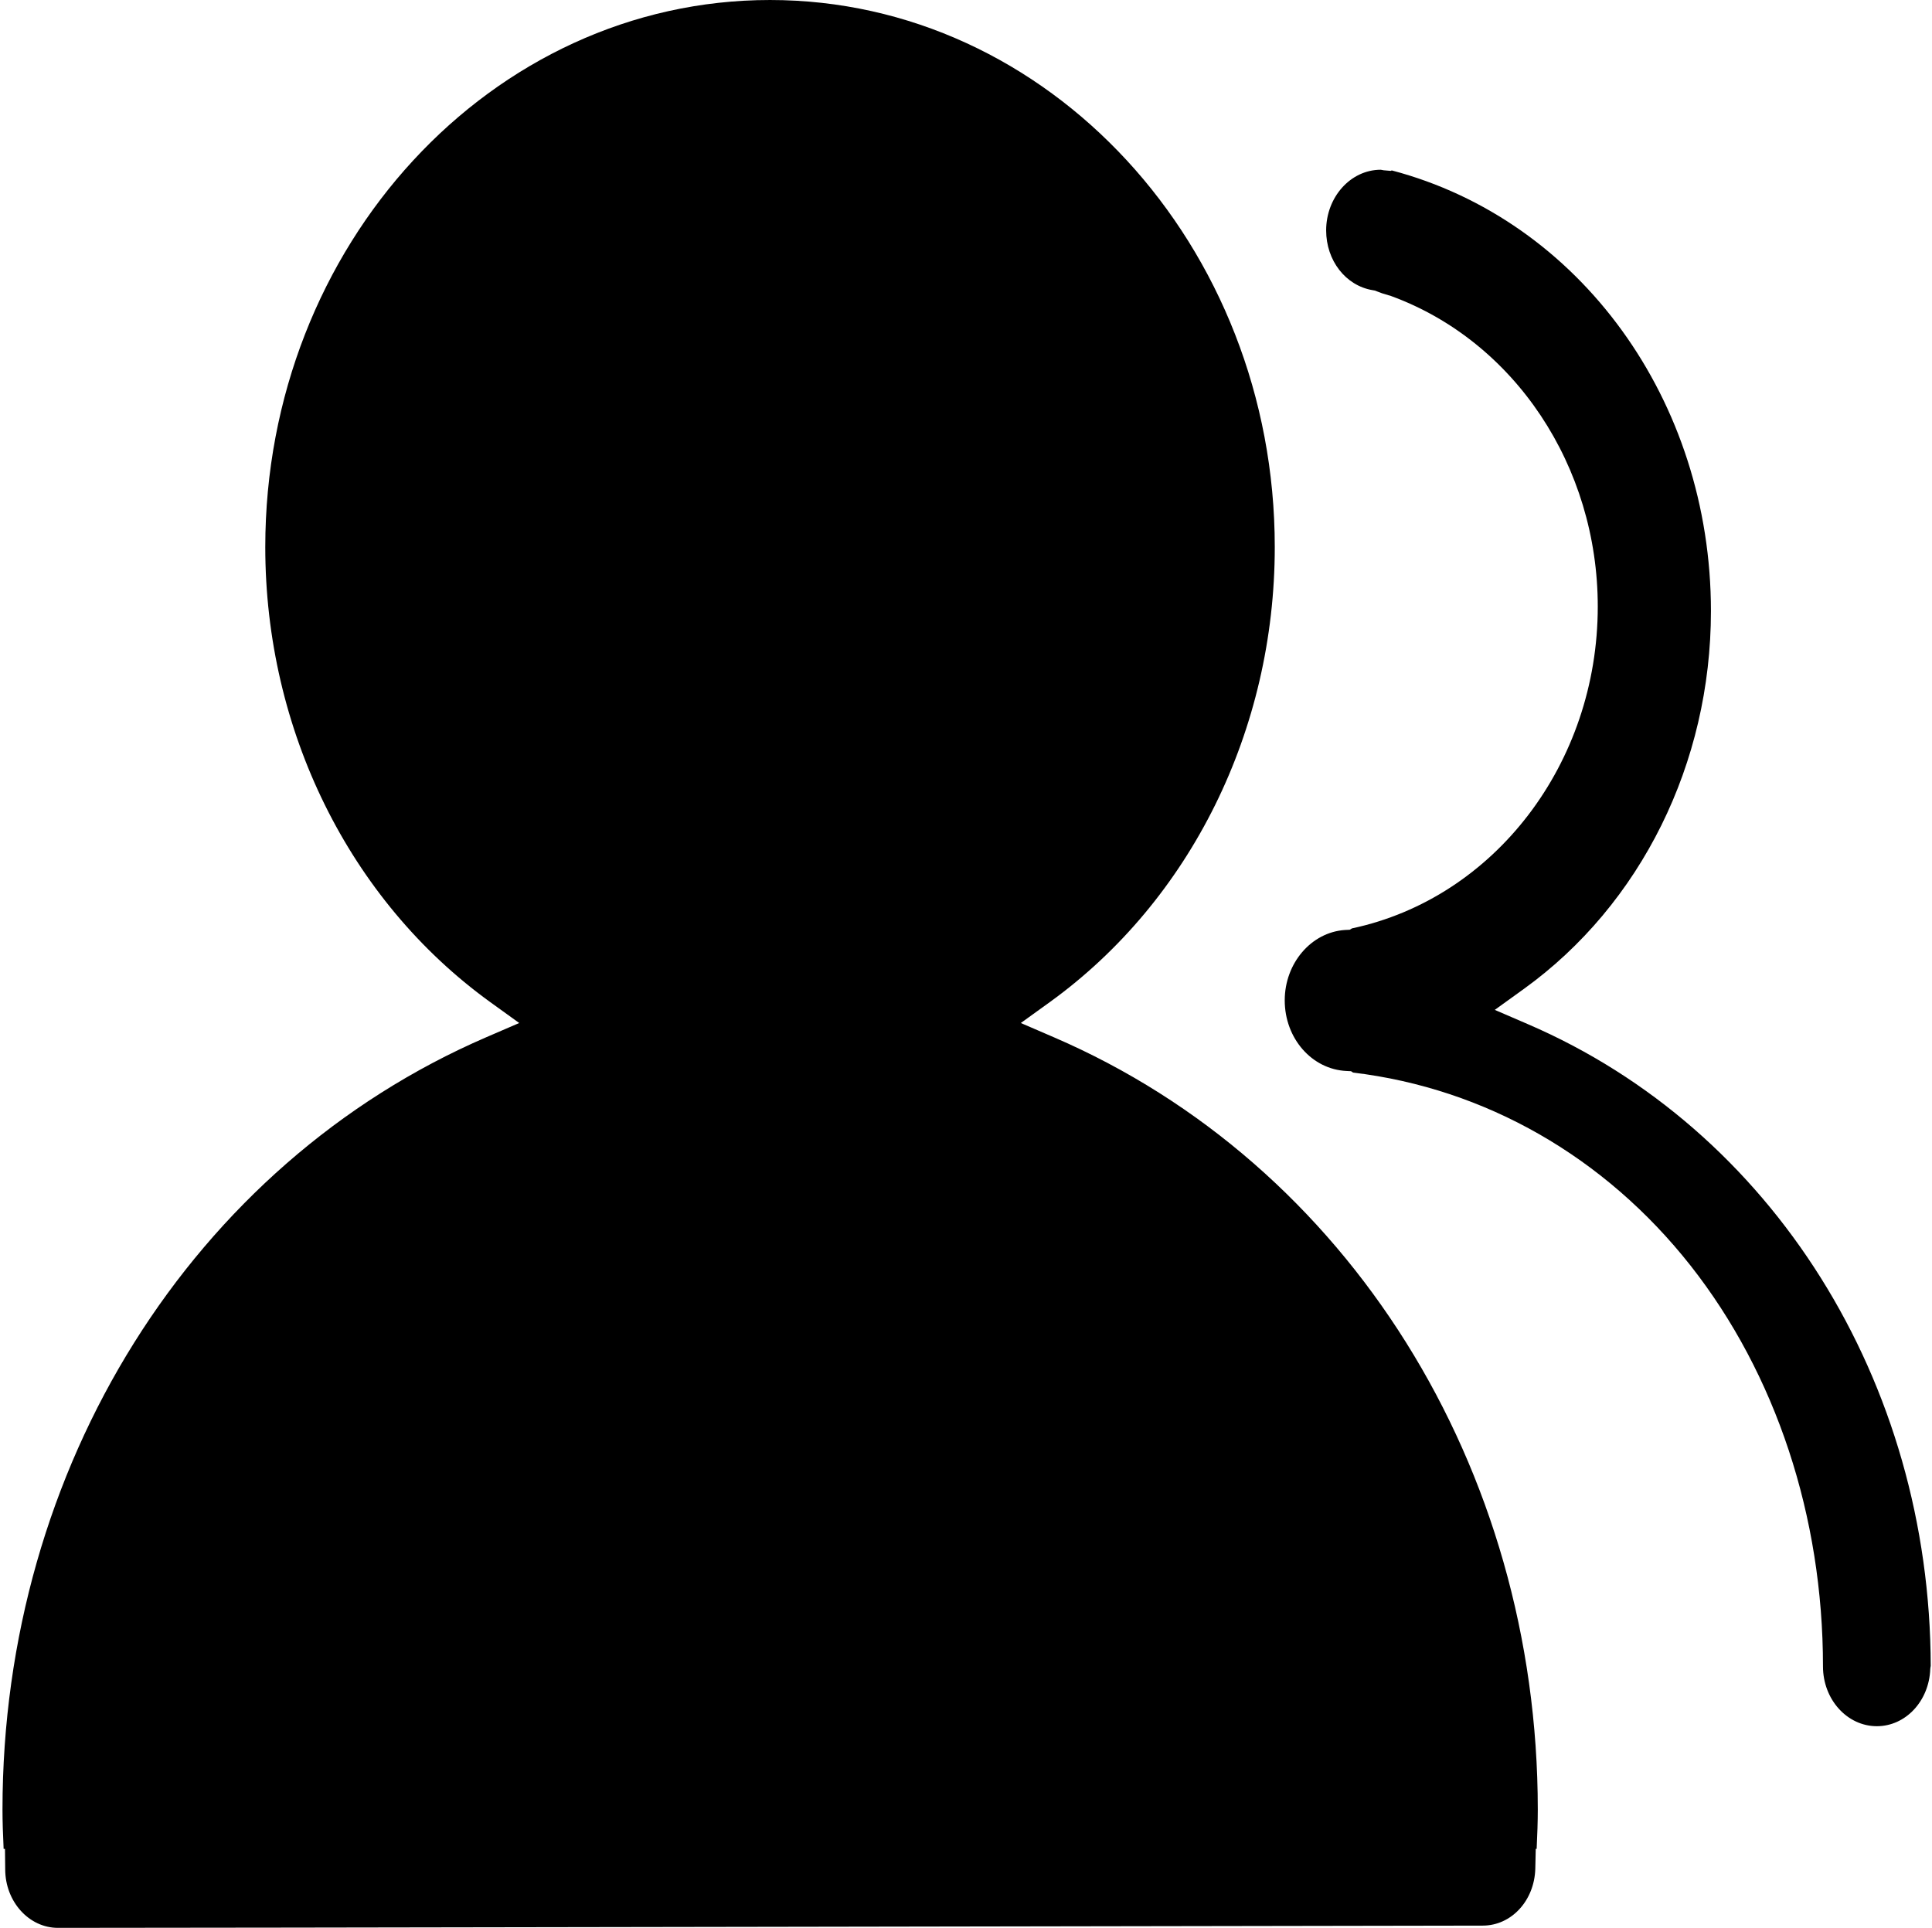 <?xml version="1.0" standalone="no"?><!DOCTYPE svg PUBLIC "-//W3C//DTD SVG 1.1//EN" "http://www.w3.org/Graphics/SVG/1.1/DTD/svg11.dtd"><svg t="1522741193084" class="icon" style="" viewBox="0 0 1026 1024" version="1.1" xmlns="http://www.w3.org/2000/svg" p-id="2265" xmlns:xlink="http://www.w3.org/1999/xlink" width="200.391" height="200"><defs><style type="text/css"></style></defs><path d="M787.443 1022.678c15.145 0 27.406-13.222 27.887-30.171l0.24-10.578 0.481 0c0.361-7.693 0.601-14.424 0.601-20.915 0-181.865-100.849-342.816-256.992-410.129l-17.549-7.573 15.506-11.179c74.766-54.091 119.36-144.483 119.36-241.606 0-160.229-120.202-290.528-268.05-290.528s-268.05 130.299-268.05 290.528c0 97.123 44.595 187.515 119.36 241.606l15.506 11.179-17.549 7.573C102.172 618.319 1.322 779.269 1.322 961.014c0 6.491 0.24 13.102 0.601 20.915l0.721 0 0.12 10.818c0 17.189 12.621 31.132 28.007 31.132C46.278 1024 772.177 1022.678 787.443 1022.678M718.567 569.637c70.198 8.414 133.665 44.715 179.221 102.532 45.316 57.577 70.318 133.184 70.318 212.878 0 17.549 12.862 31.733 28.608 31.733 15.266 0 27.767-13.342 28.368-30.411l0.12-0.962c0-0.12 0-0.361 0.12-0.481C1025.082 733.592 941.181 599.807 811.363 543.914l-17.549-7.573 15.506-11.179c62.144-44.835 99.287-119.841 99.287-200.617 0-111.788-69.597-207.709-169.485-234.033l-0.601 0.24-2.765-0.24c-0.601 0-1.202-0.12-1.803-0.24-0.24 0-0.481-0.12-0.721-0.12-15.987 0-28.969 14.544-28.969 32.214 0 15.987 10.337 29.329 24.641 31.733l1.322 0.24 1.202 0.481c1.442 0.601 3.486 1.322 6.13 2.043 0.601 0.12 0.962 0.24 1.202 0.361l0 0c65.63 24.04 109.744 90.392 109.744 164.917 0 83.3-54.812 154.82-130.539 170.927l-1.202 0.721-2.524 0.12c-17.91 1.202-31.974 17.67-31.974 37.383 0 20.194 14.424 36.662 32.815 37.503l2.404 0.12L718.567 569.637 718.567 569.637M718.567 569.637" p-id="2266"></path></svg>
